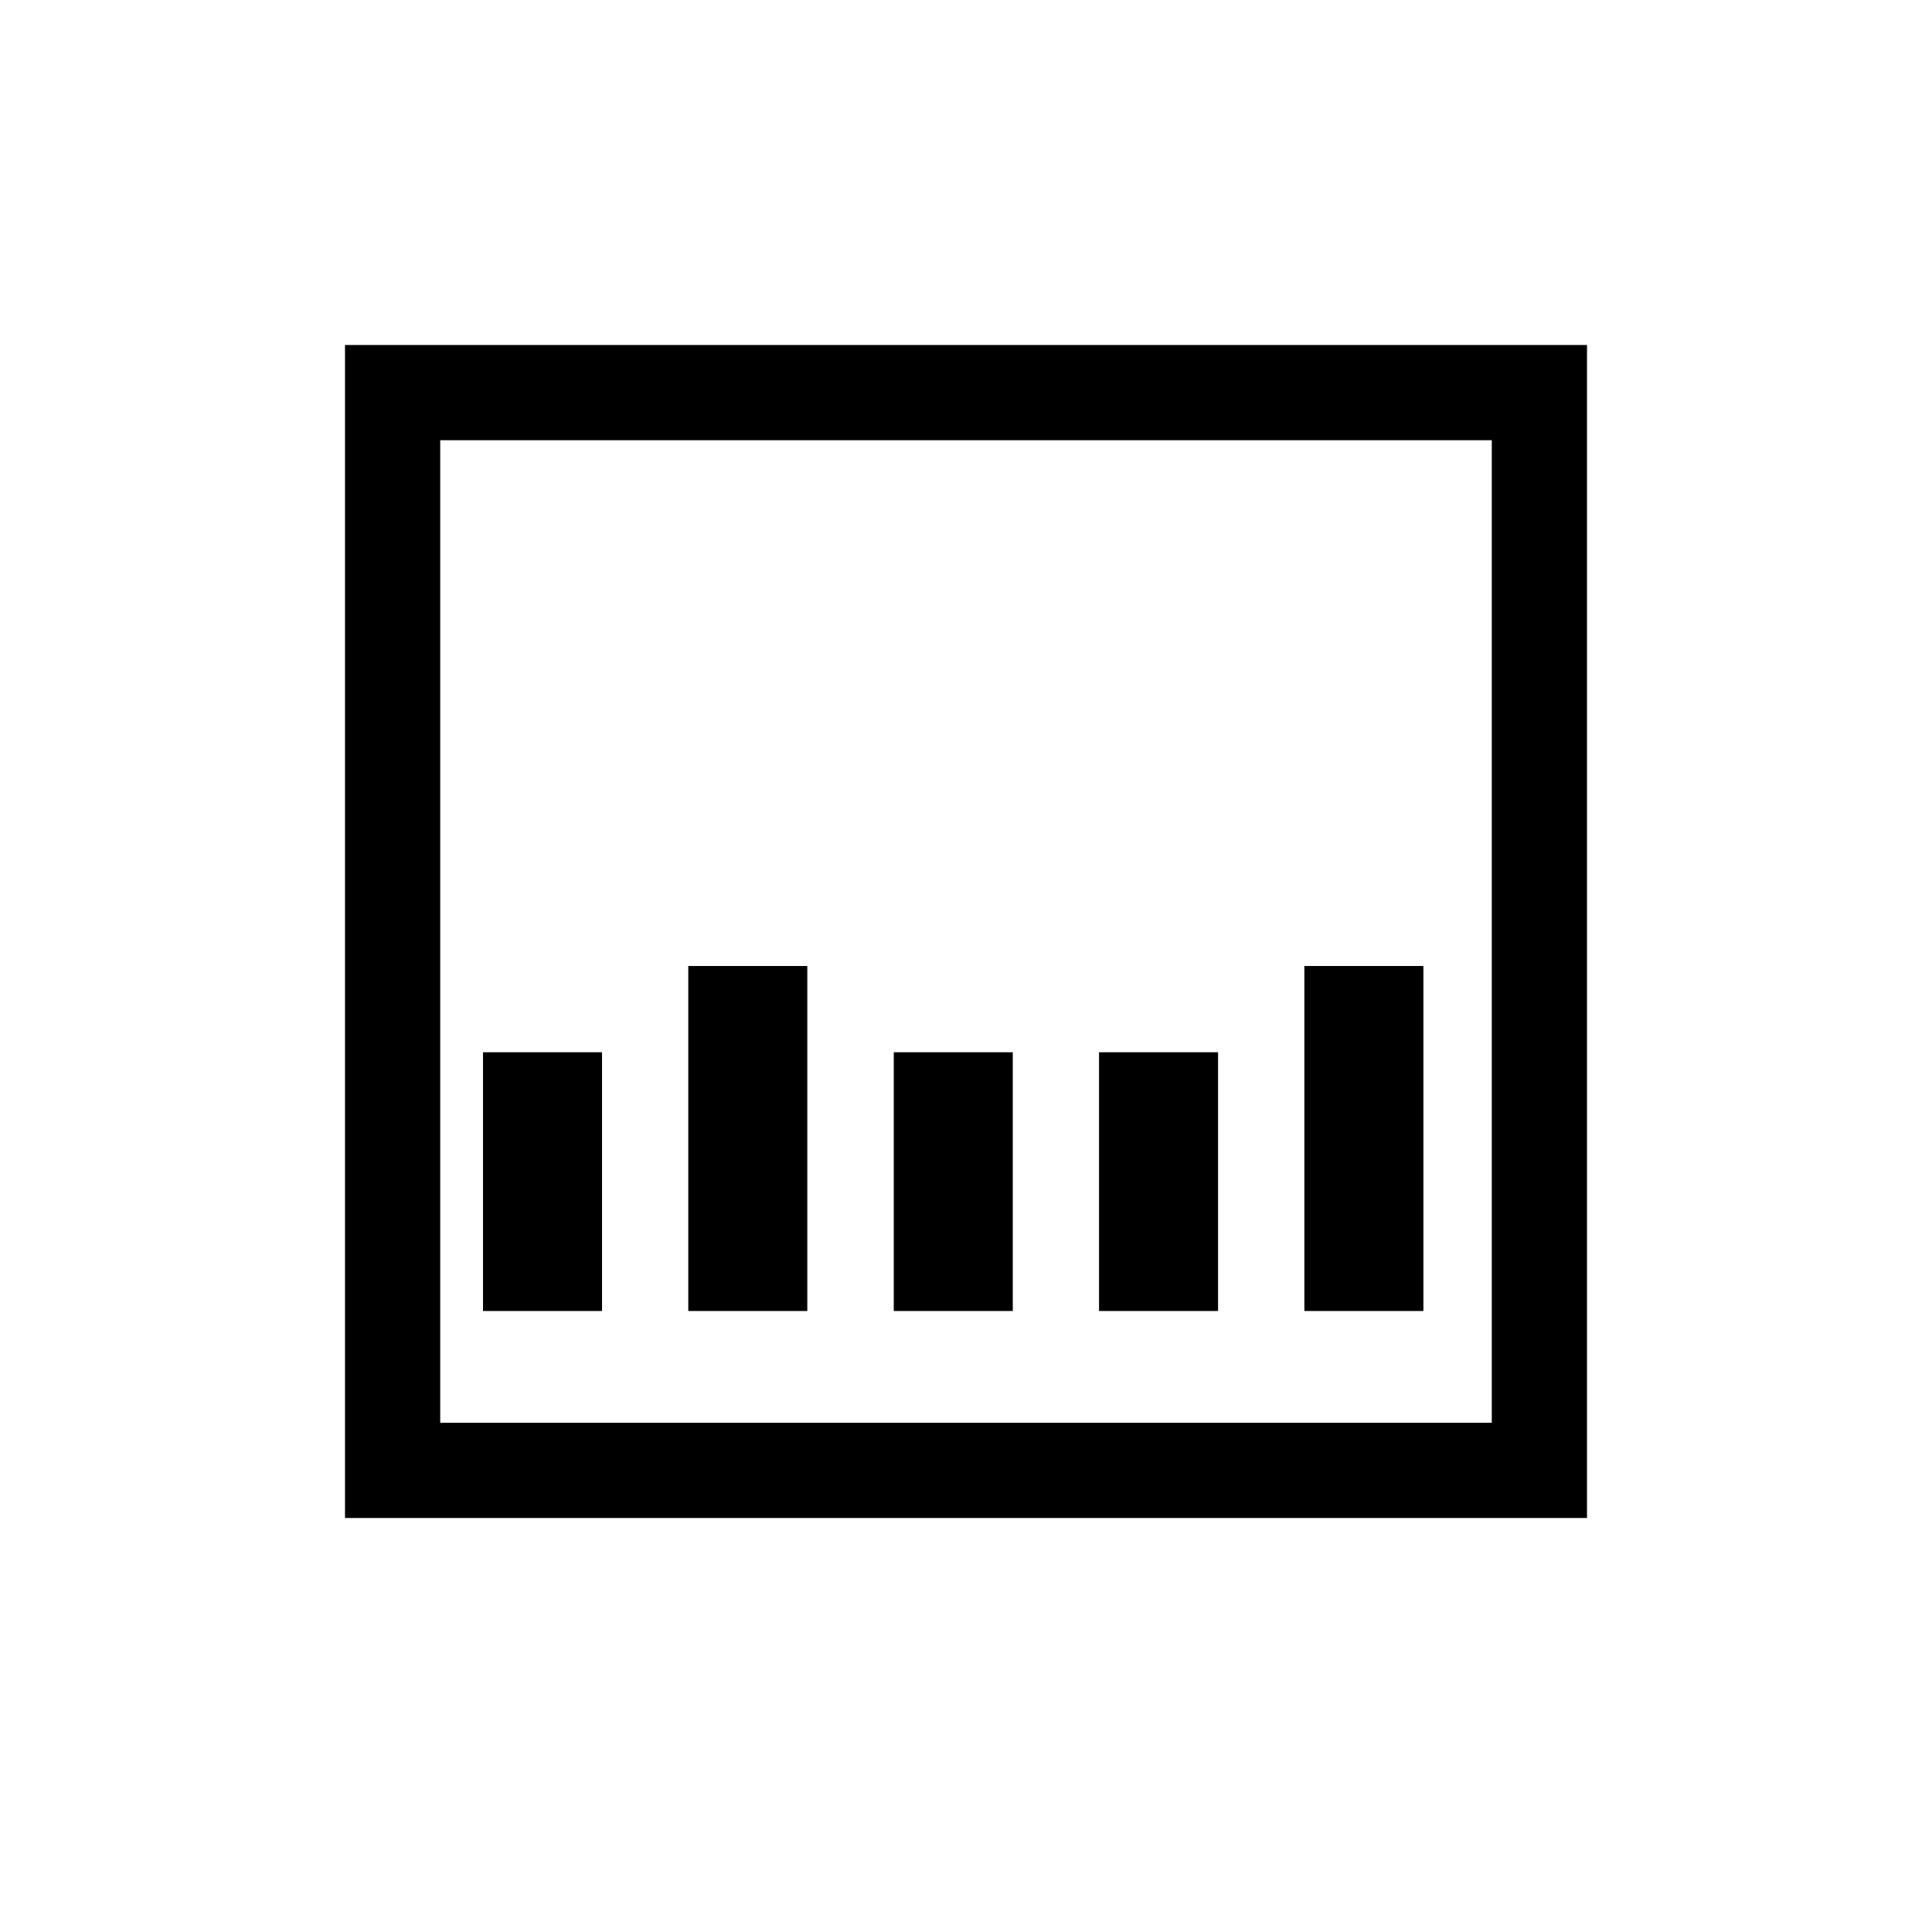 <svg width="28" height="28" viewBox="0 0 28 28" fill="none" xmlns="http://www.w3.org/2000/svg">
<path fill-rule="evenodd" clip-rule="evenodd" d="M7 19L7 15.25L8.725 15.25L8.725 19L7 19Z" fill="black"/>
<path fill-rule="evenodd" clip-rule="evenodd" d="M12.953 19L12.953 15.25L14.678 15.25L14.678 19L12.953 19Z" fill="black"/>
<path fill-rule="evenodd" clip-rule="evenodd" d="M11.7 14L11.7 19L9.975 19L9.975 14L11.7 14Z" fill="black"/>
<path fill-rule="evenodd" clip-rule="evenodd" d="M17.653 15.25L17.653 19L15.928 19L15.928 15.25L17.653 15.25Z" fill="black"/>
<path fill-rule="evenodd" clip-rule="evenodd" d="M18.904 19L18.904 14L20.629 14L20.629 19L18.904 19Z" fill="black"/>
<path d="M5.69 5.69H22.31V21.31H5.69V5.69Z" stroke="black" stroke-width="1.38"/>
</svg>
